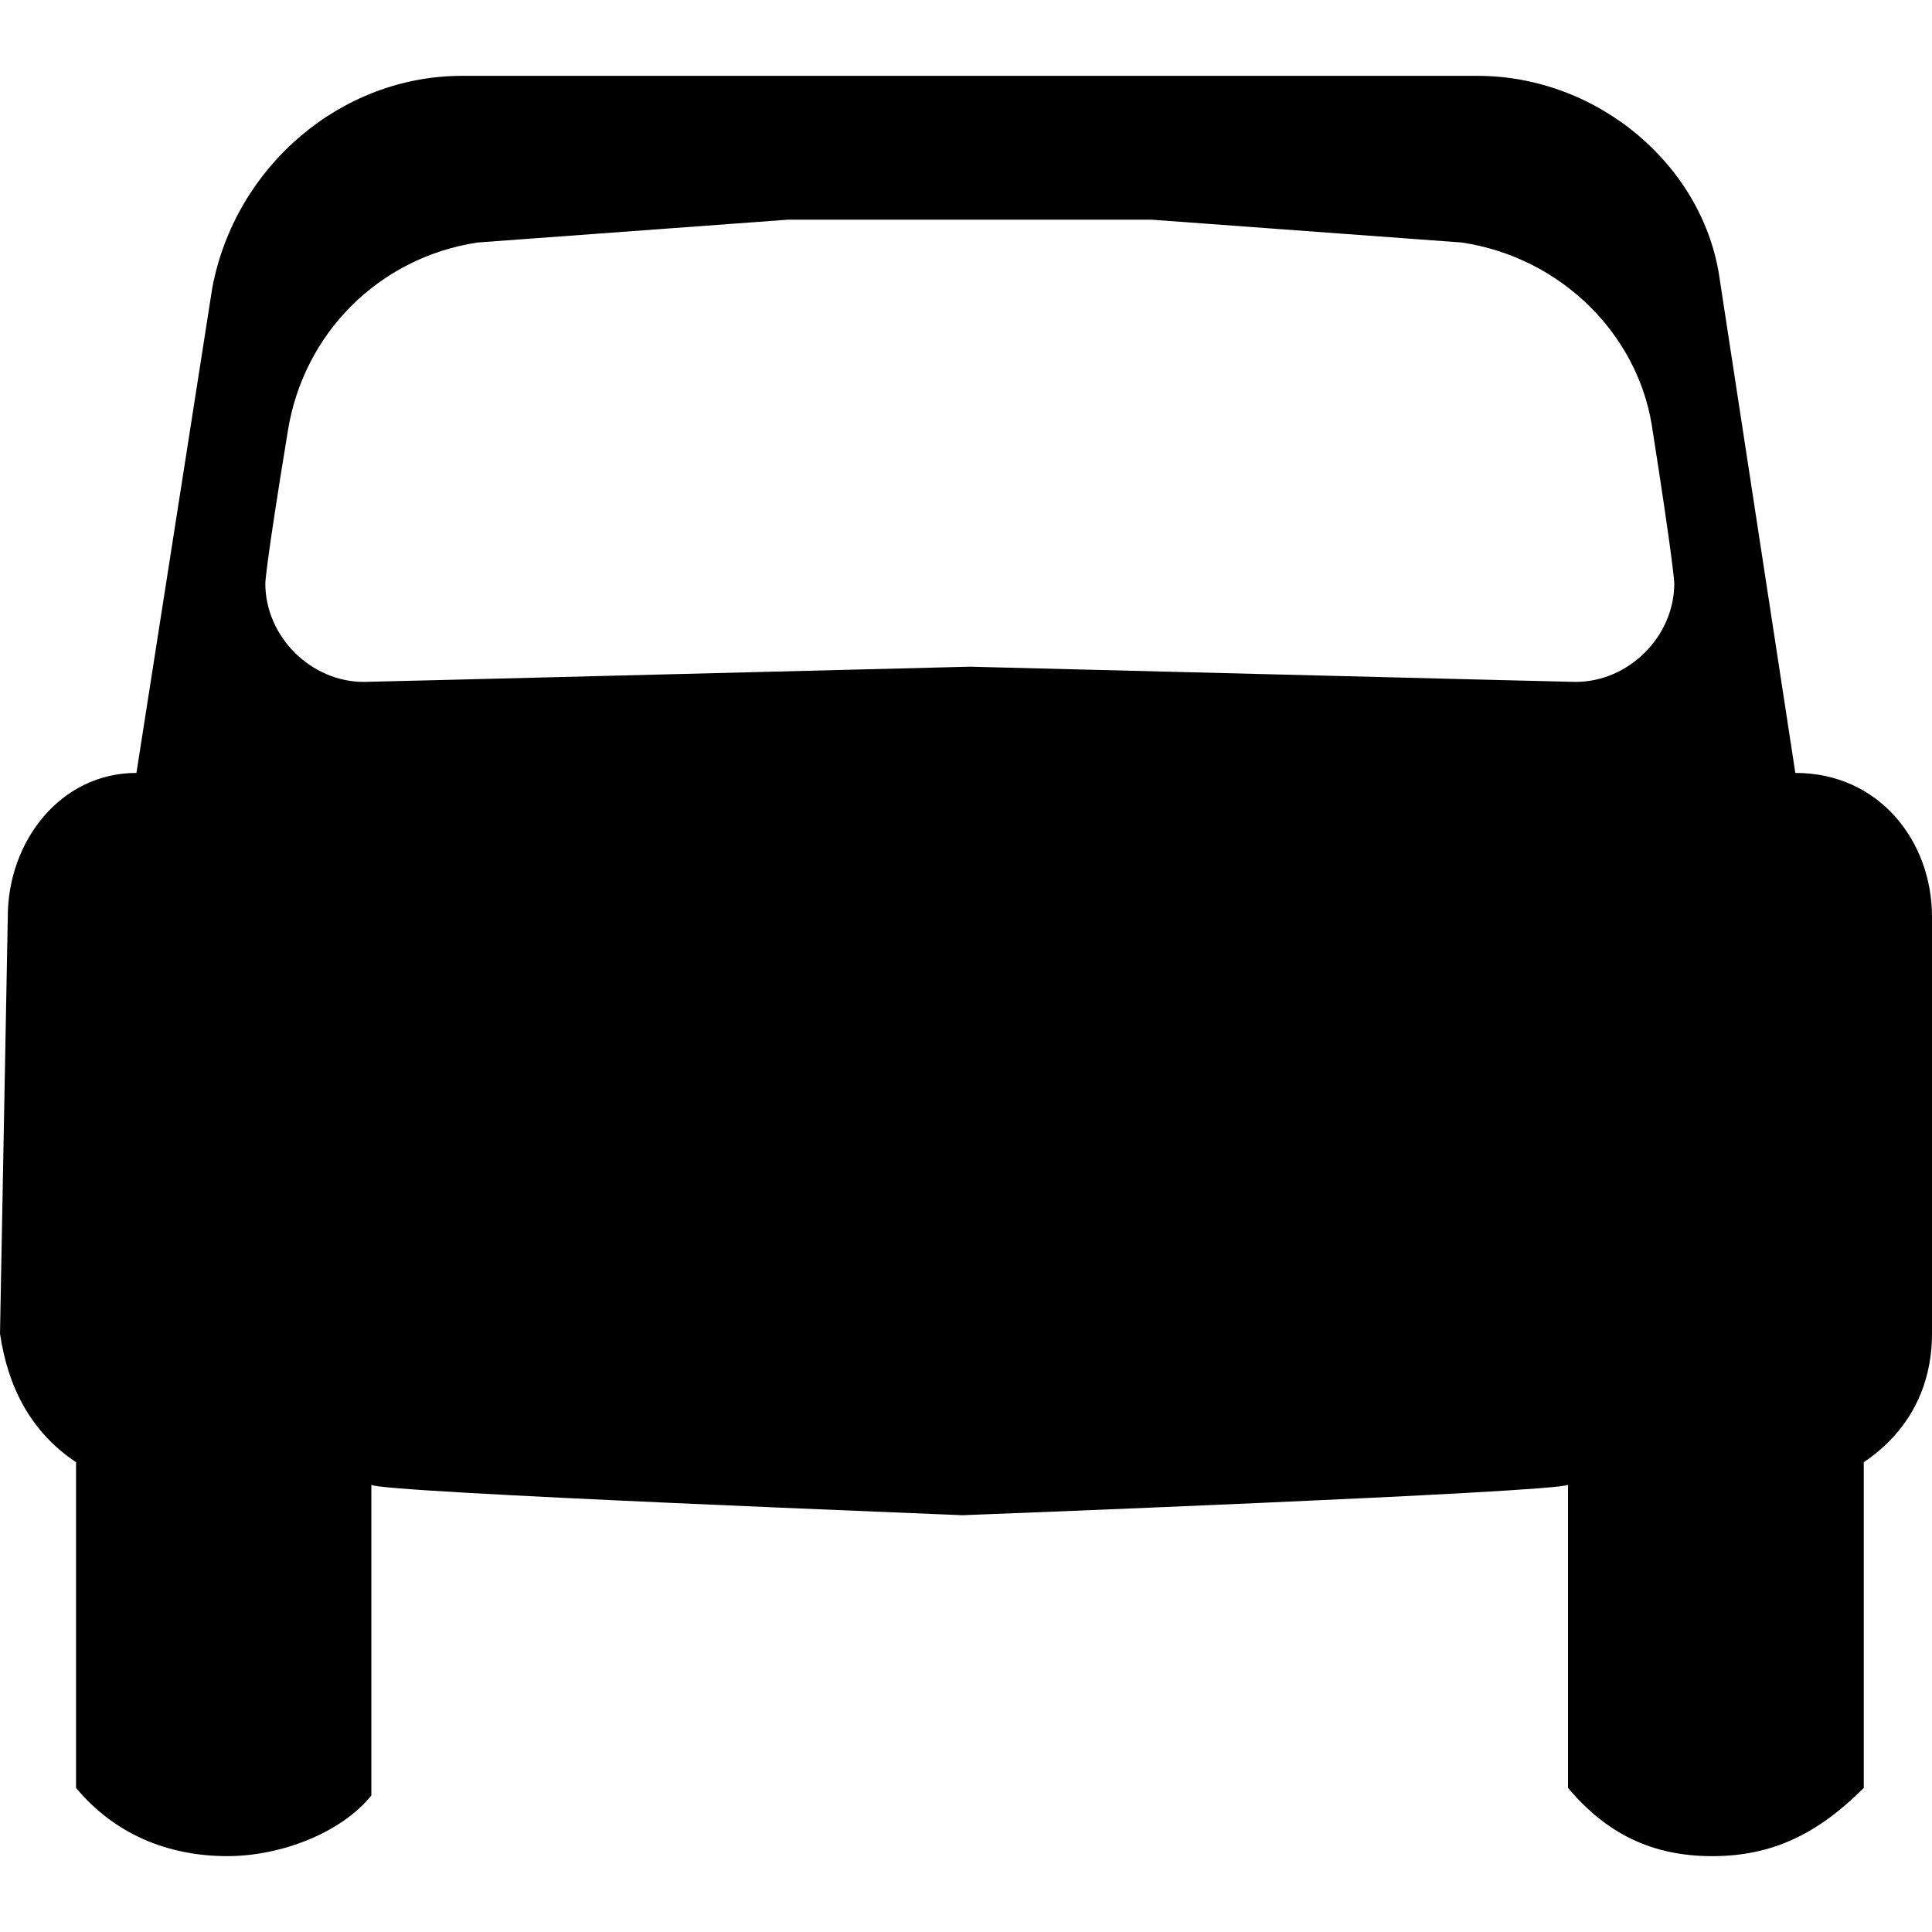 <svg xmlns="http://www.w3.org/2000/svg" xmlns:xlink="http://www.w3.org/1999/xlink" version="1.1" x="0px" y="0px" viewBox="0 0 100 100" enable-background="new 0 0 100 100" xml:space="preserve"><g><path fill-rule="evenodd" clip-rule="evenodd" d="M14.892,22.35c0.798-5.096,4.723-9.021,9.818-9.797l16.072-1.182h9.414h9.414   l16.062,1.182c5.117,0.775,9.031,4.701,9.818,9.412c1.17,7.447,1.17,8.234,1.17,8.234c0,2.744-2.361,5.096-5.105,5.096   c0,0-0.394,0-31.358-0.787c-30.976,0.787-31.369,0.787-31.369,0.787c-2.744,0-5.095-2.352-5.095-5.096   C13.732,30.199,13.732,29.412,14.892,22.35 M81.161,92.543c1.979,2.352,4.329,3.531,7.467,3.531c3.139,0,5.489-1.18,7.84-3.531   V75.684C98.809,74.109,100,71.77,100,69.025V47.453c0-3.926-2.745-7.447-7.074-7.447L89.021,14.51   C88.234,8.627,82.746,3.926,76.47,3.926H50.196H23.912c-6.276,0-11.744,4.701-12.925,10.977L7.062,40.006   c-3.914,0-6.659,3.521-6.659,7.447L0,69.025c0.403,2.744,1.574,5.084,3.936,6.658v16.859c1.957,2.352,4.701,3.531,7.829,3.531   c2.744,0,5.871-1.18,7.456-3.137V76.854c0.394,0.404,30.976,1.574,30.571,1.574c0,0,30.604-1.17,31.369-1.574V92.543z"></path></g></svg>